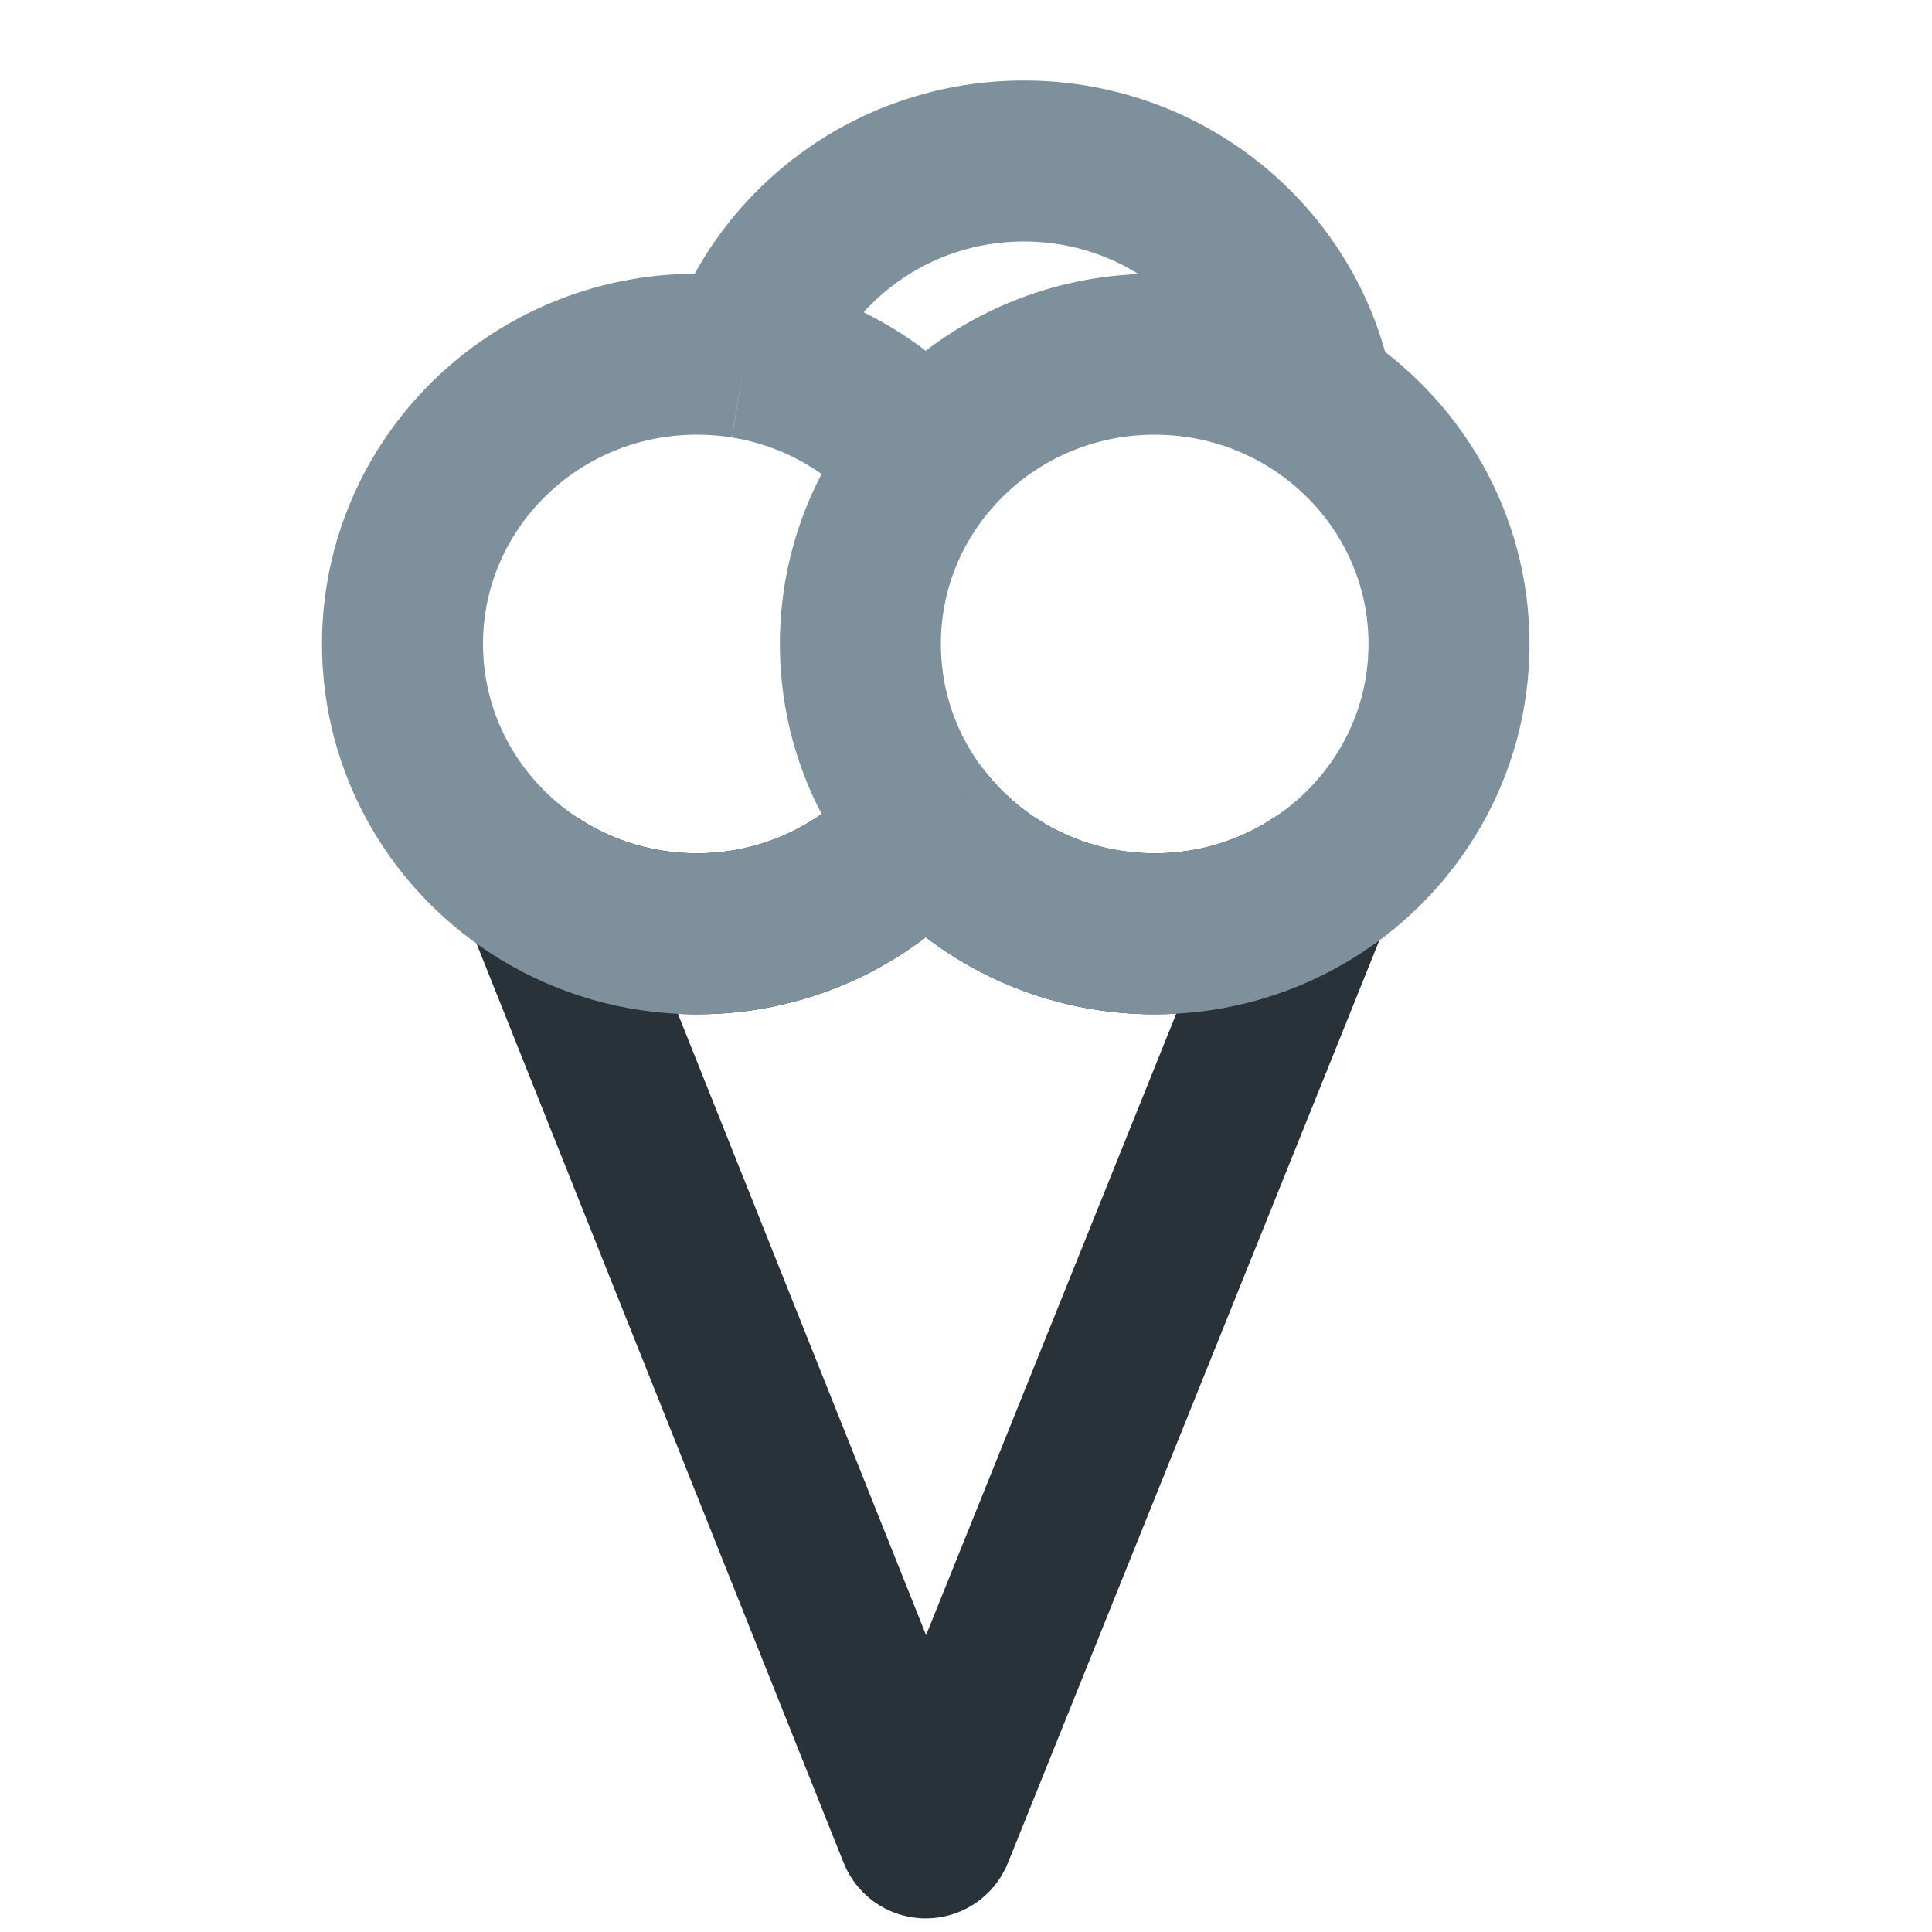 <svg width="24" height="24" viewBox="0 0 24 24" fill="none" xmlns="http://www.w3.org/2000/svg">
<path d="M11.5 10.263C12.17 11.079 13.195 11.6 14.344 11.6C15.071 11.6 15.749 11.391 16.319 11.03L11.593 22.769C11.559 22.852 11.441 22.852 11.408 22.768L6.733 11.062C7.292 11.403 7.951 11.6 8.656 11.6C9.805 11.6 10.83 11.079 11.5 10.263Z" stroke="#283238" stroke-width="2"/>
<path d="M9.254 4.448C9.742 3.025 11.109 2 12.719 2C14.52 2 16.017 3.282 16.319 4.97M9.254 4.448C9.059 4.416 8.86 4.4 8.656 4.4C6.637 4.4 5 6.012 5 8C5 9.294 5.693 10.428 6.733 11.062C7.292 11.403 7.951 11.6 8.656 11.6C9.805 11.6 10.83 11.079 11.5 10.263M9.254 4.448C10.157 4.594 10.948 5.066 11.5 5.737M16.319 4.97C15.749 4.609 15.072 4.4 14.344 4.4C13.195 4.4 12.17 4.921 11.5 5.737M16.319 4.97C17.33 5.611 18 6.728 18 8C18 9.272 17.33 10.389 16.319 11.03C15.749 11.391 15.072 11.6 14.344 11.6C13.195 11.6 12.17 11.079 11.5 10.263M11.5 5.737C10.992 6.355 10.688 7.143 10.688 8C10.688 8.857 10.992 9.645 11.5 10.263" stroke="#7D909B" stroke-width="2"/>
</svg>

